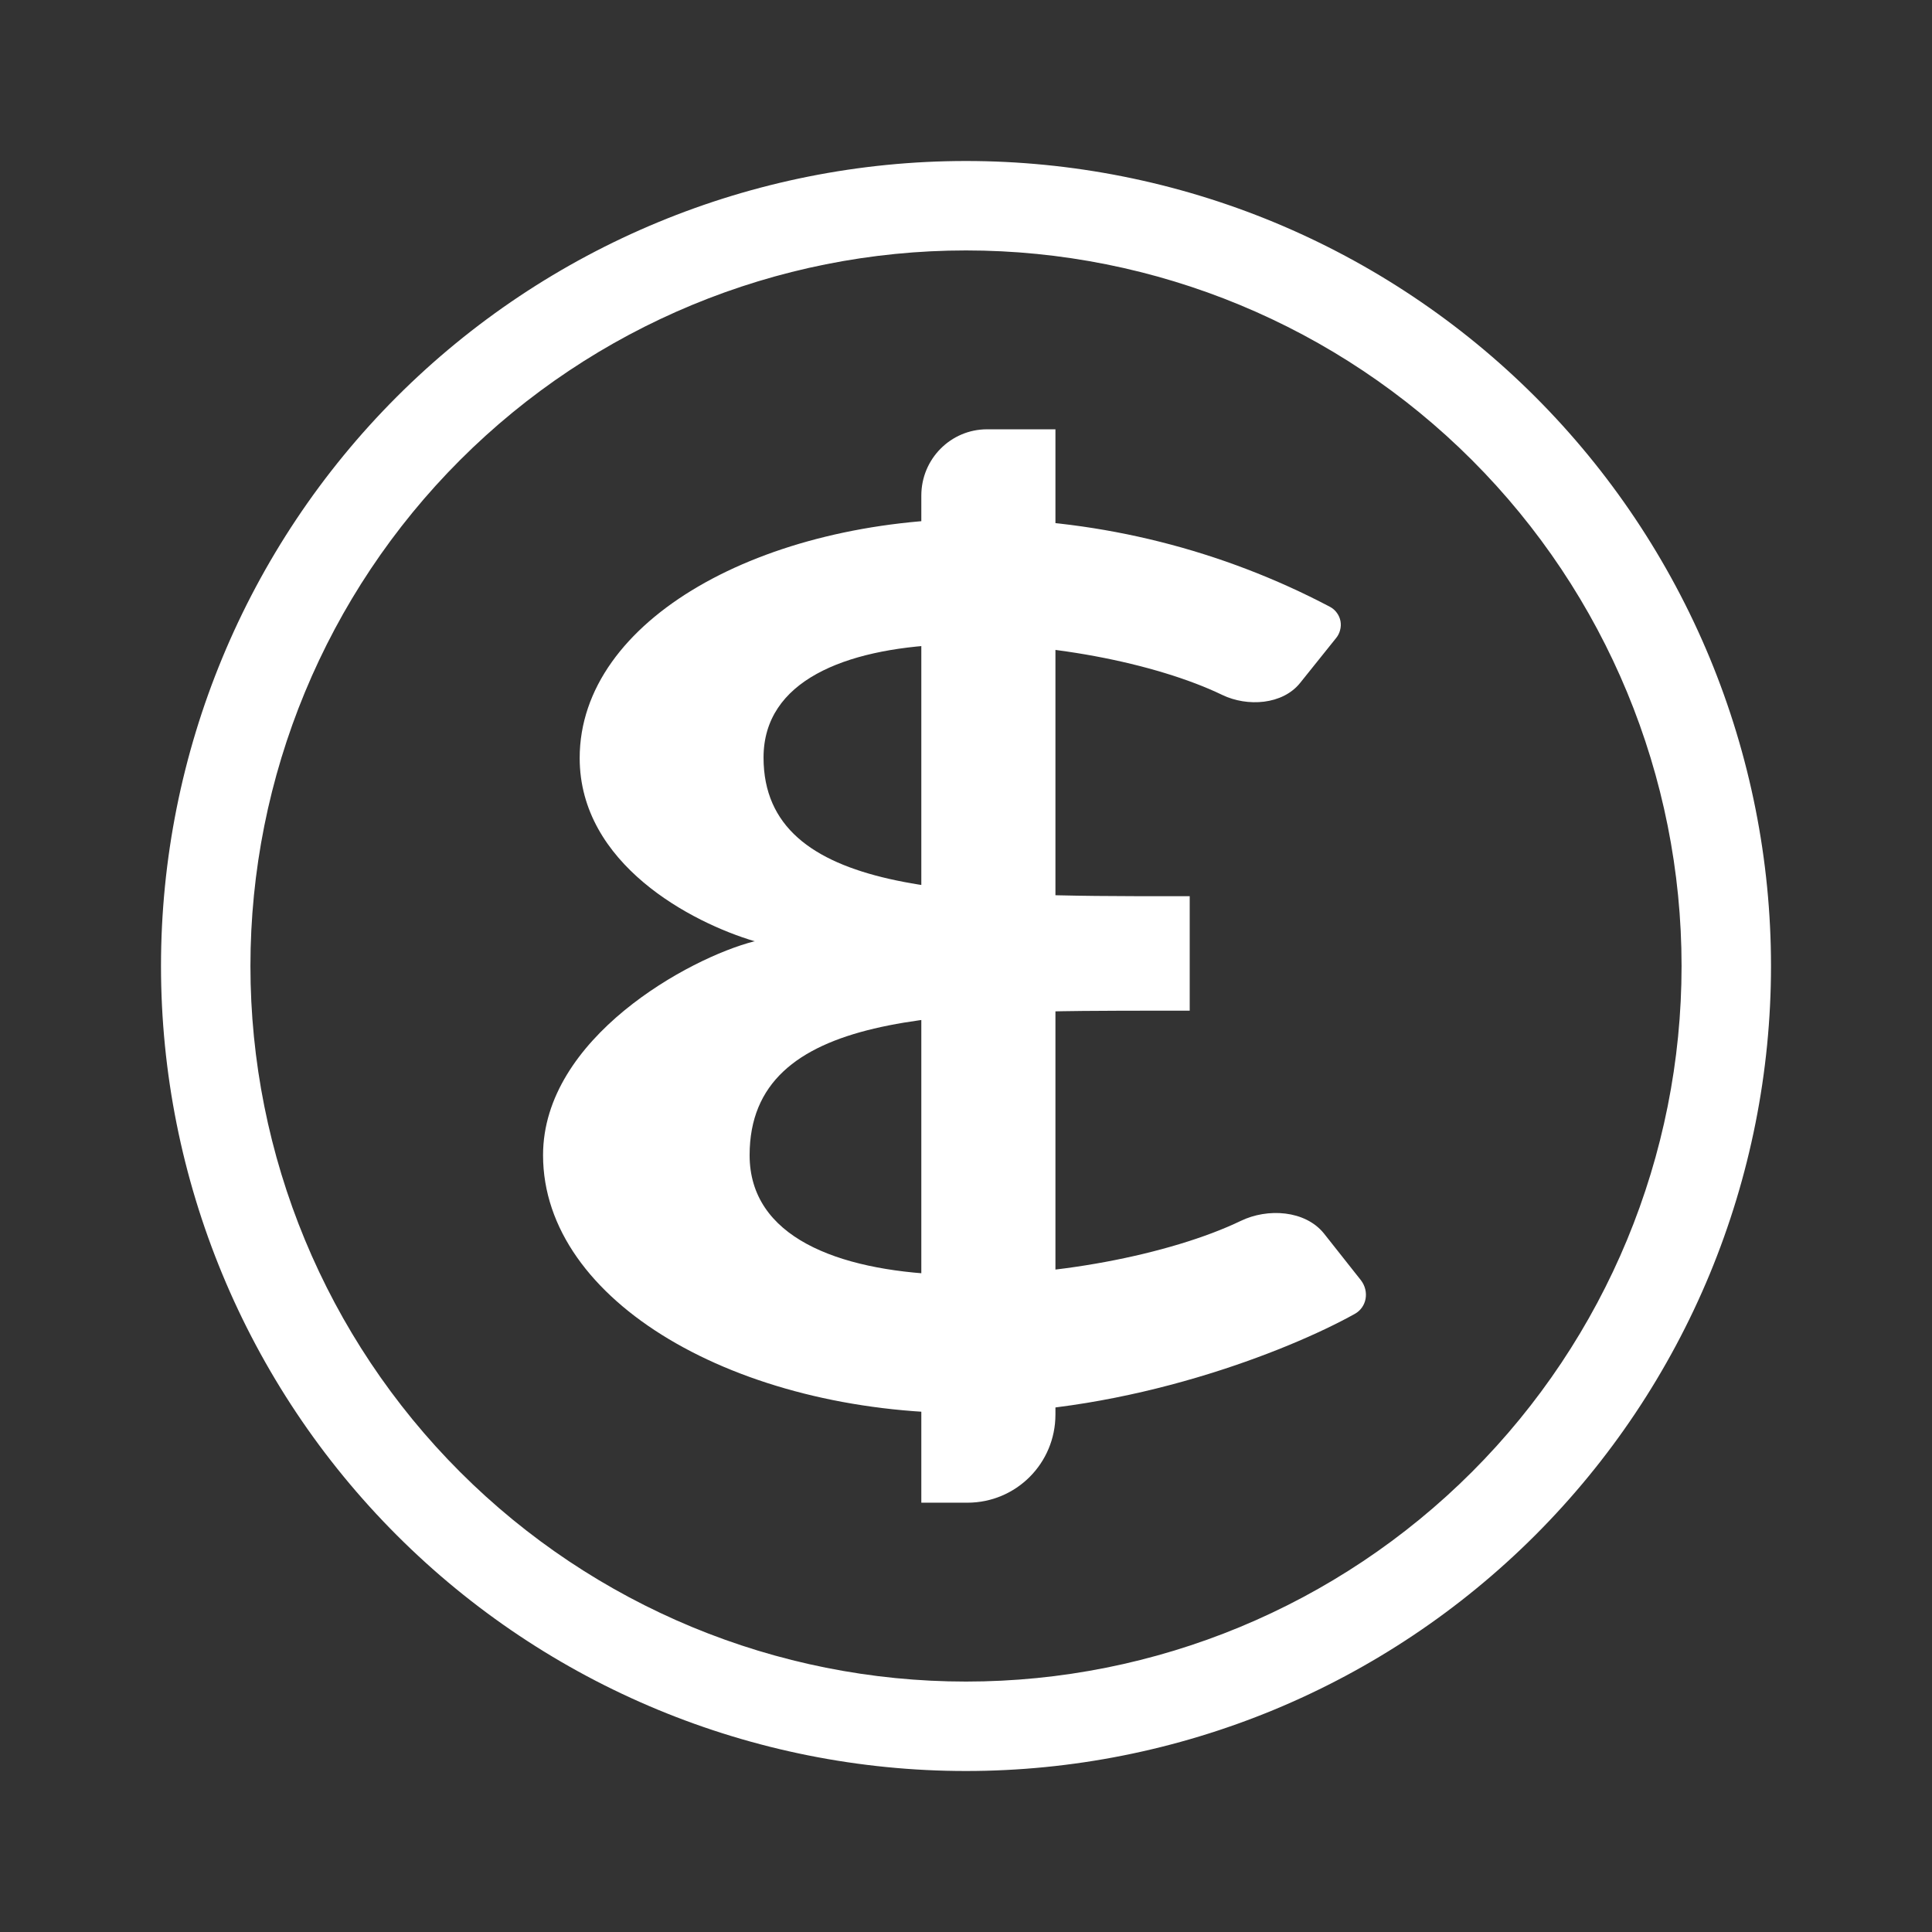 <svg width="24" height="24" viewBox="0 0 24 24" fill="none" xmlns="http://www.w3.org/2000/svg">
<rect x="0" y="0" width="24" height="24" fill="#333333" stroke="none"/>
<path fill-rule="evenodd" clip-rule="evenodd" d="M12 22C13.313 22 14.614 21.741 15.827 21.239C17.04 20.736 18.142 20 19.071 19.071C20 18.142 20.736 17.04 21.239 15.827C21.741 14.614 22 13.313 22 12C22 10.687 21.741 9.386 21.239 8.173C20.736 6.96 20 5.858 19.071 4.929C18.142 4 17.04 3.264 15.827 2.761C14.614 2.259 13.313 2 12 2C9.348 2 6.804 3.054 4.929 4.929C3.054 6.804 2 9.348 2 12C2 14.652 3.054 17.196 4.929 19.071C6.804 20.947 9.348 22 12 22ZM12 20.889C14.358 20.889 16.618 19.952 18.285 18.285C19.952 16.618 20.889 14.358 20.889 12C20.889 9.643 19.952 7.382 18.285 5.715C16.618 4.048 14.358 3.111 12 3.111C9.643 3.111 7.382 4.048 5.715 5.715C4.048 7.382 3.111 9.643 3.111 12C3.111 14.358 4.048 16.618 5.715 18.285C7.382 19.952 9.643 20.889 12 20.889Z" fill="white"/>
<path d="M11.445 6.156C11.445 5.7 11.812 5.333 12.261 5.333H13.111V17.572C13.111 18.178 12.623 18.667 12.017 18.667H11.445V6.156Z" fill="white"/>
<path d="M14.779 11.133H14.59C11.946 11.133 9.485 11.133 9.485 9.411C9.485 7.5 13.54 7.839 15.184 8.633C15.496 8.783 15.934 8.755 16.151 8.483L16.596 7.928C16.62 7.899 16.638 7.865 16.647 7.828C16.657 7.792 16.659 7.753 16.652 7.716C16.645 7.679 16.63 7.644 16.607 7.613C16.585 7.582 16.556 7.557 16.523 7.539C15.18 6.831 13.686 6.456 12.168 6.444C9.479 6.444 7.201 7.694 7.201 9.417C7.201 10.733 8.59 11.461 9.379 11.694H9.368C8.562 11.9 6.746 12.894 6.746 14.35C6.746 16.172 9.162 17.555 12.007 17.555C14.029 17.555 15.99 16.789 16.829 16.322C16.979 16.239 17.012 16.044 16.907 15.905L16.446 15.322C16.212 15.033 15.746 15.005 15.412 15.167C13.679 16 9.312 16.383 9.312 14.35C9.312 12.55 11.718 12.555 14.462 12.555H14.779V11.133Z" fill="white"/>
</svg>
